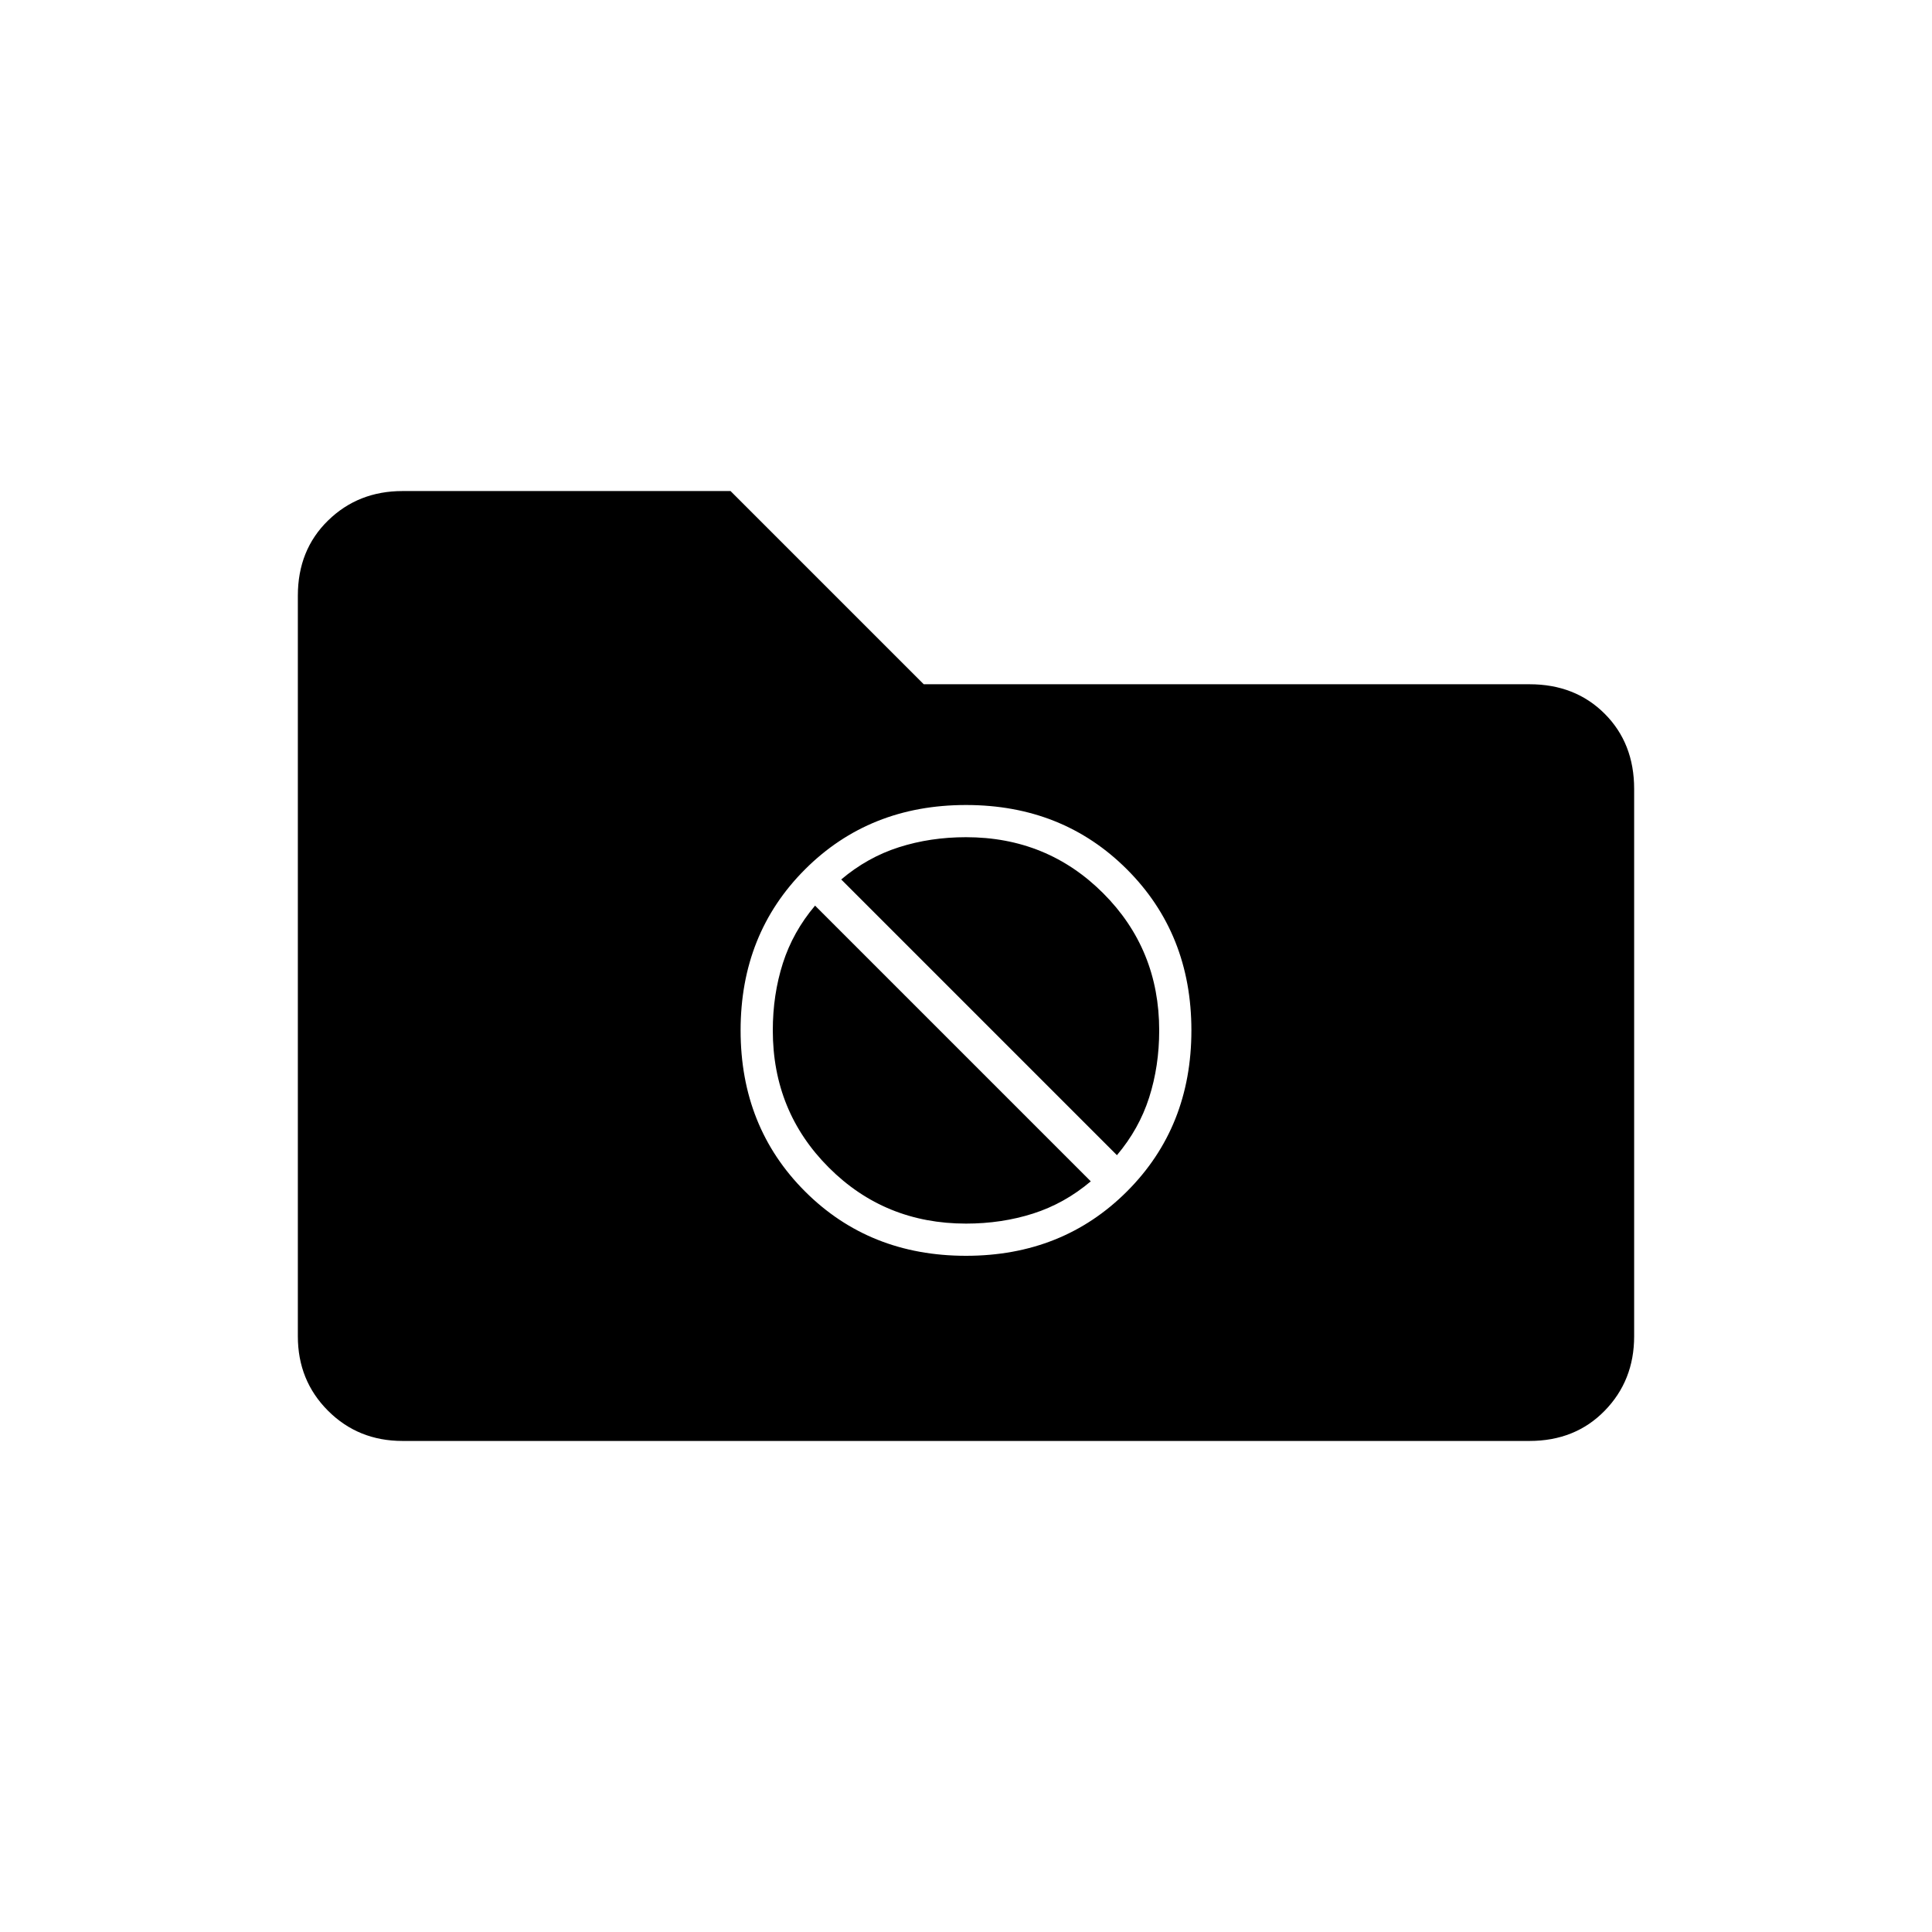 <svg xmlns="http://www.w3.org/2000/svg" height="20" viewBox="0 -960 960 960" width="20"><path d="M200-244q-22 0-37-15t-15-37v-368q0-22.7 15-37.35Q178-716 200-716h163l96 96h301q22.7 0 37.35 14.65Q812-590.7 812-568v272q0 22-14.65 37T760-244H200Zm280-92q48 0 80-32t32-80q0-48-32-80t-80-32q-48 0-80 32t-32 80q0 48 32 80t80 32Zm-62-187q13-11 28.63-16 15.63-5 33.37-5 40.32 0 68.16 27.84Q576-488.32 576-448q0 17.74-5 33.37Q566-399 555-386L418-523Zm62 171q-40.32 0-68.16-27.84Q384-407.68 384-448q0-17.74 5-33.37Q394-497 405-510l137 137q-13 11-28.63 16-15.63 5-33.37 5Z"/></svg>